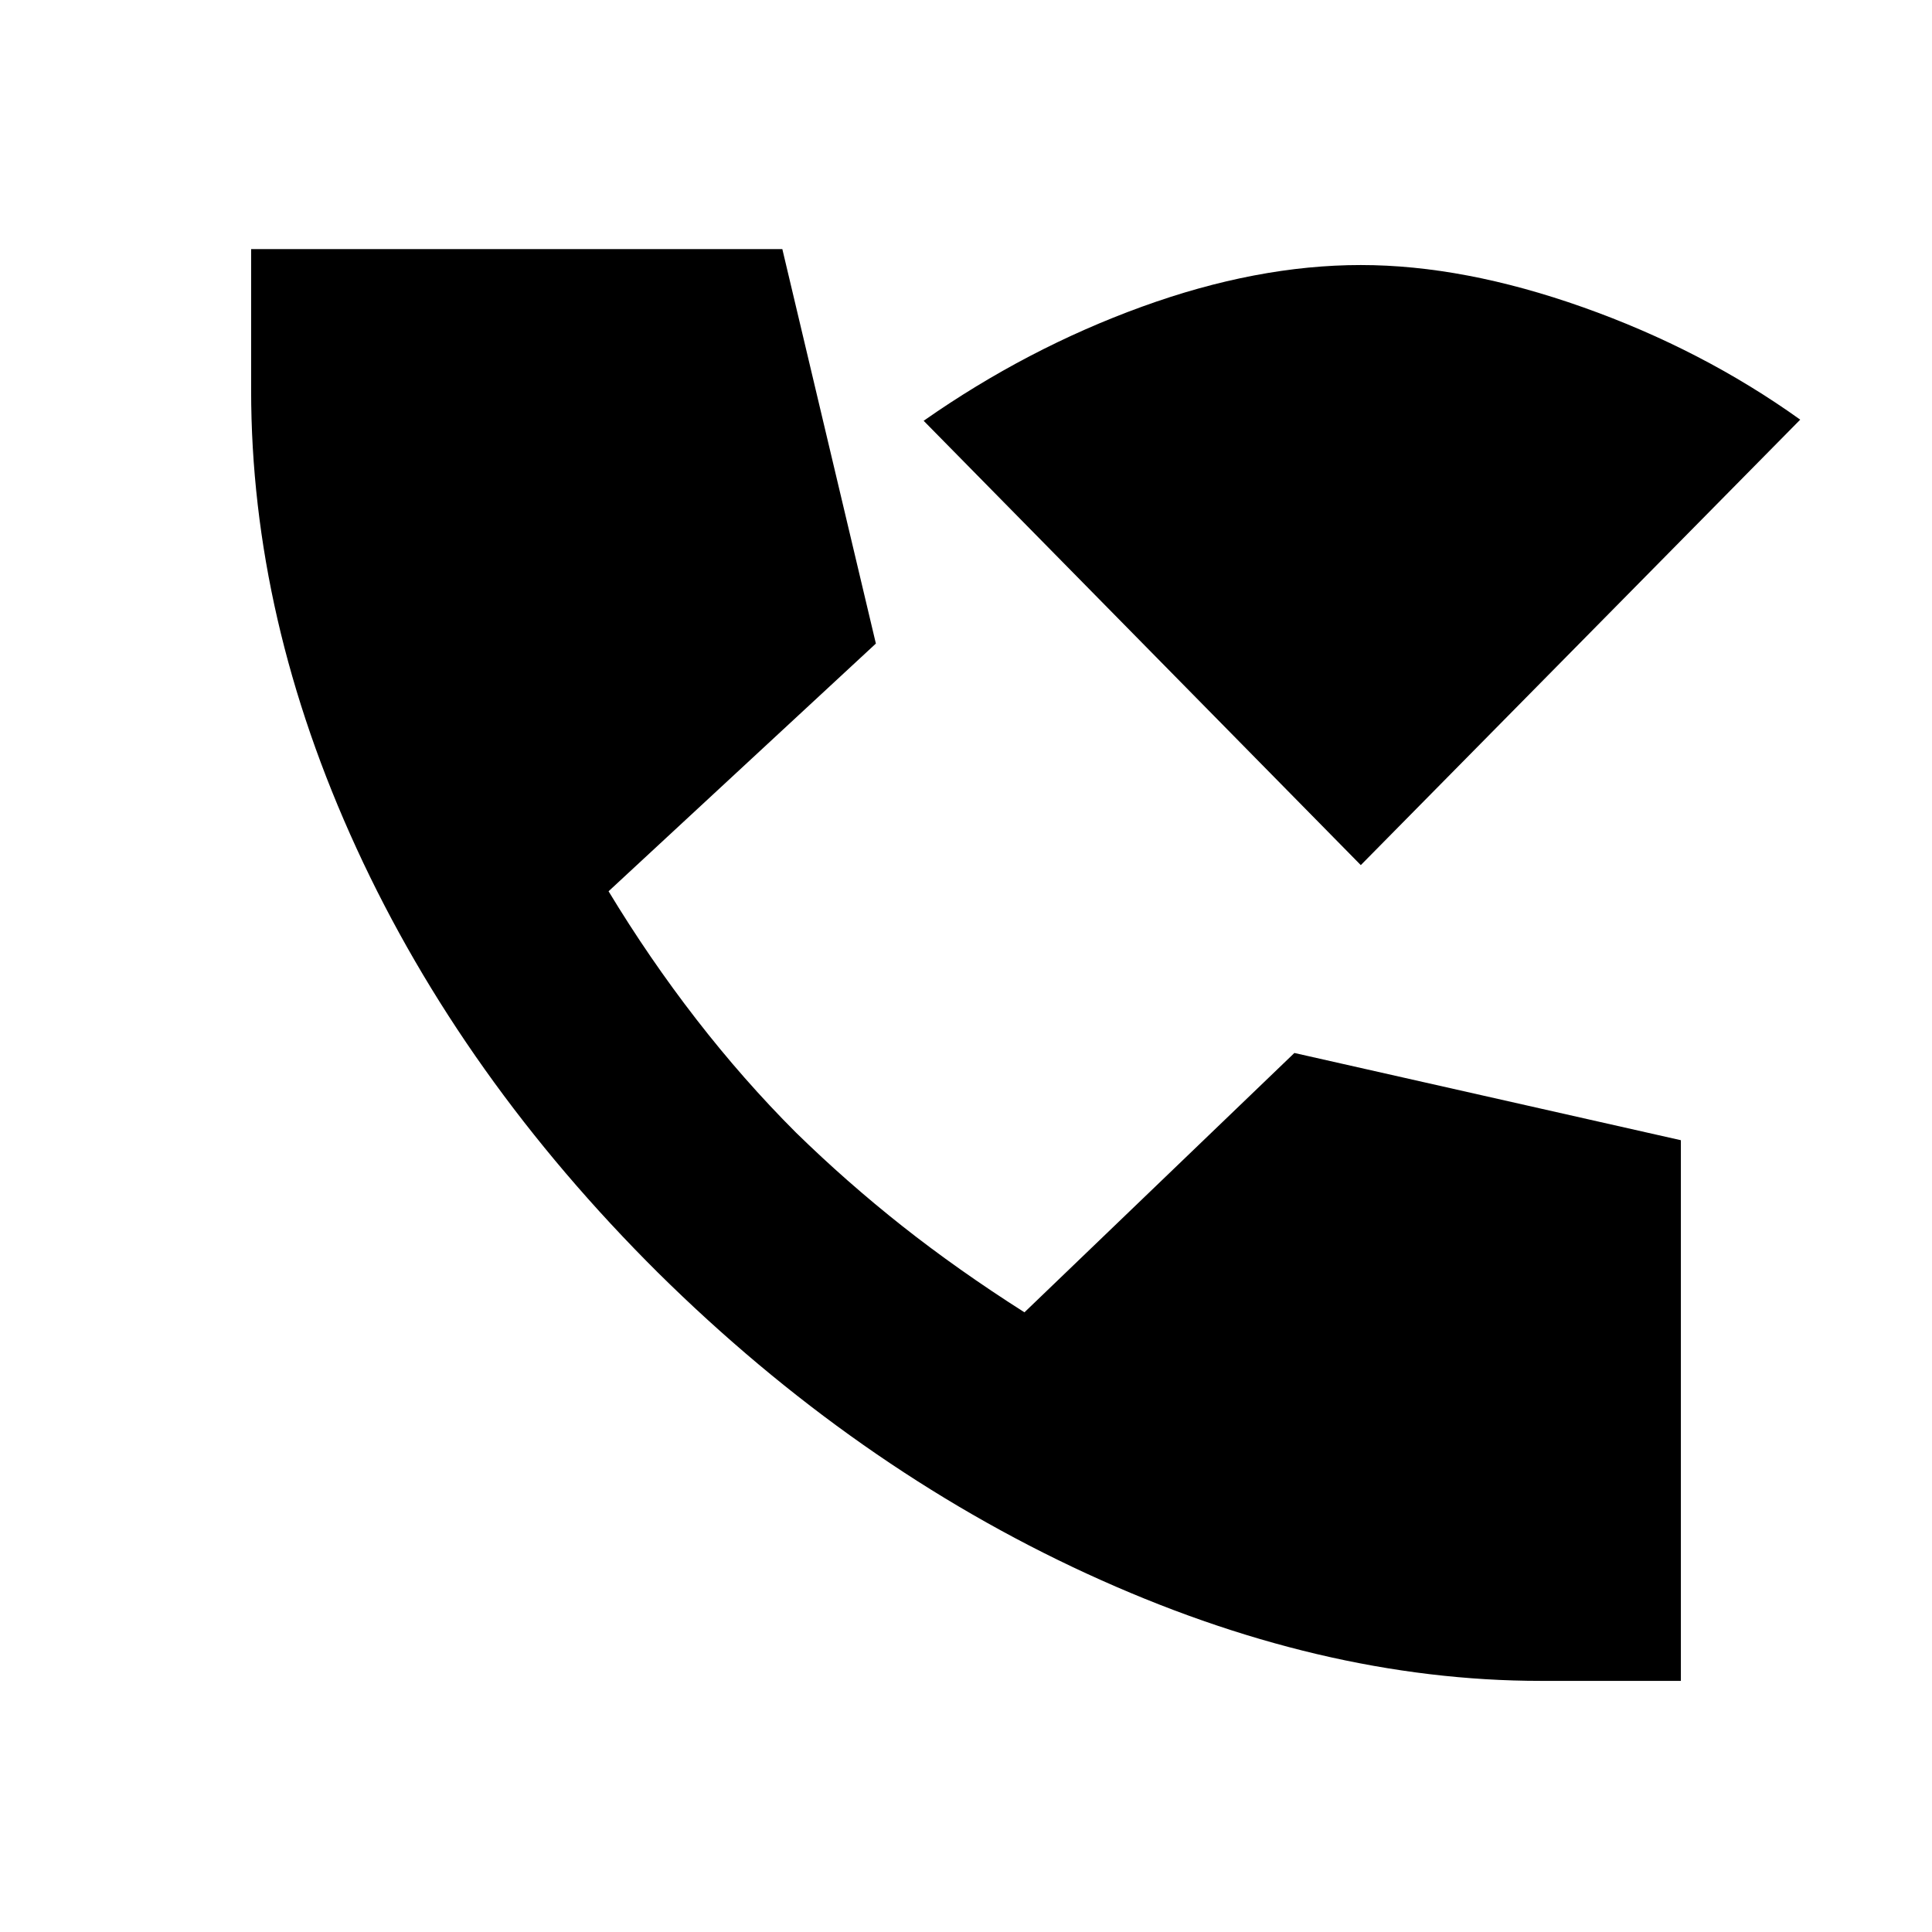 <svg xmlns="http://www.w3.org/2000/svg" height="20" viewBox="0 -960 960 960" width="20"><path d="M765.739-124.782q-110 0-225.674-53.261T326.999-327.565q-97.391-96.826-149.804-210.804-52.413-113.979-52.413-227.805v-70.044H388.74l46.479 196.001L302.392-517.13q20.174 33.348 43.565 63.543 23.391 30.196 49.565 56.369 25.174 24.609 52.804 46.435 27.63 21.826 60.717 42.869l134.131-128.87 192.044 43.348v268.654h-69.479ZM676.175-530.13 458.957-750.913q51.349-35.957 108.435-56.675 57.087-20.717 108.783-20.717 51.261 0 110.478 21 59.218 21 107.87 55.826L676.175-530.13Z"/></svg>